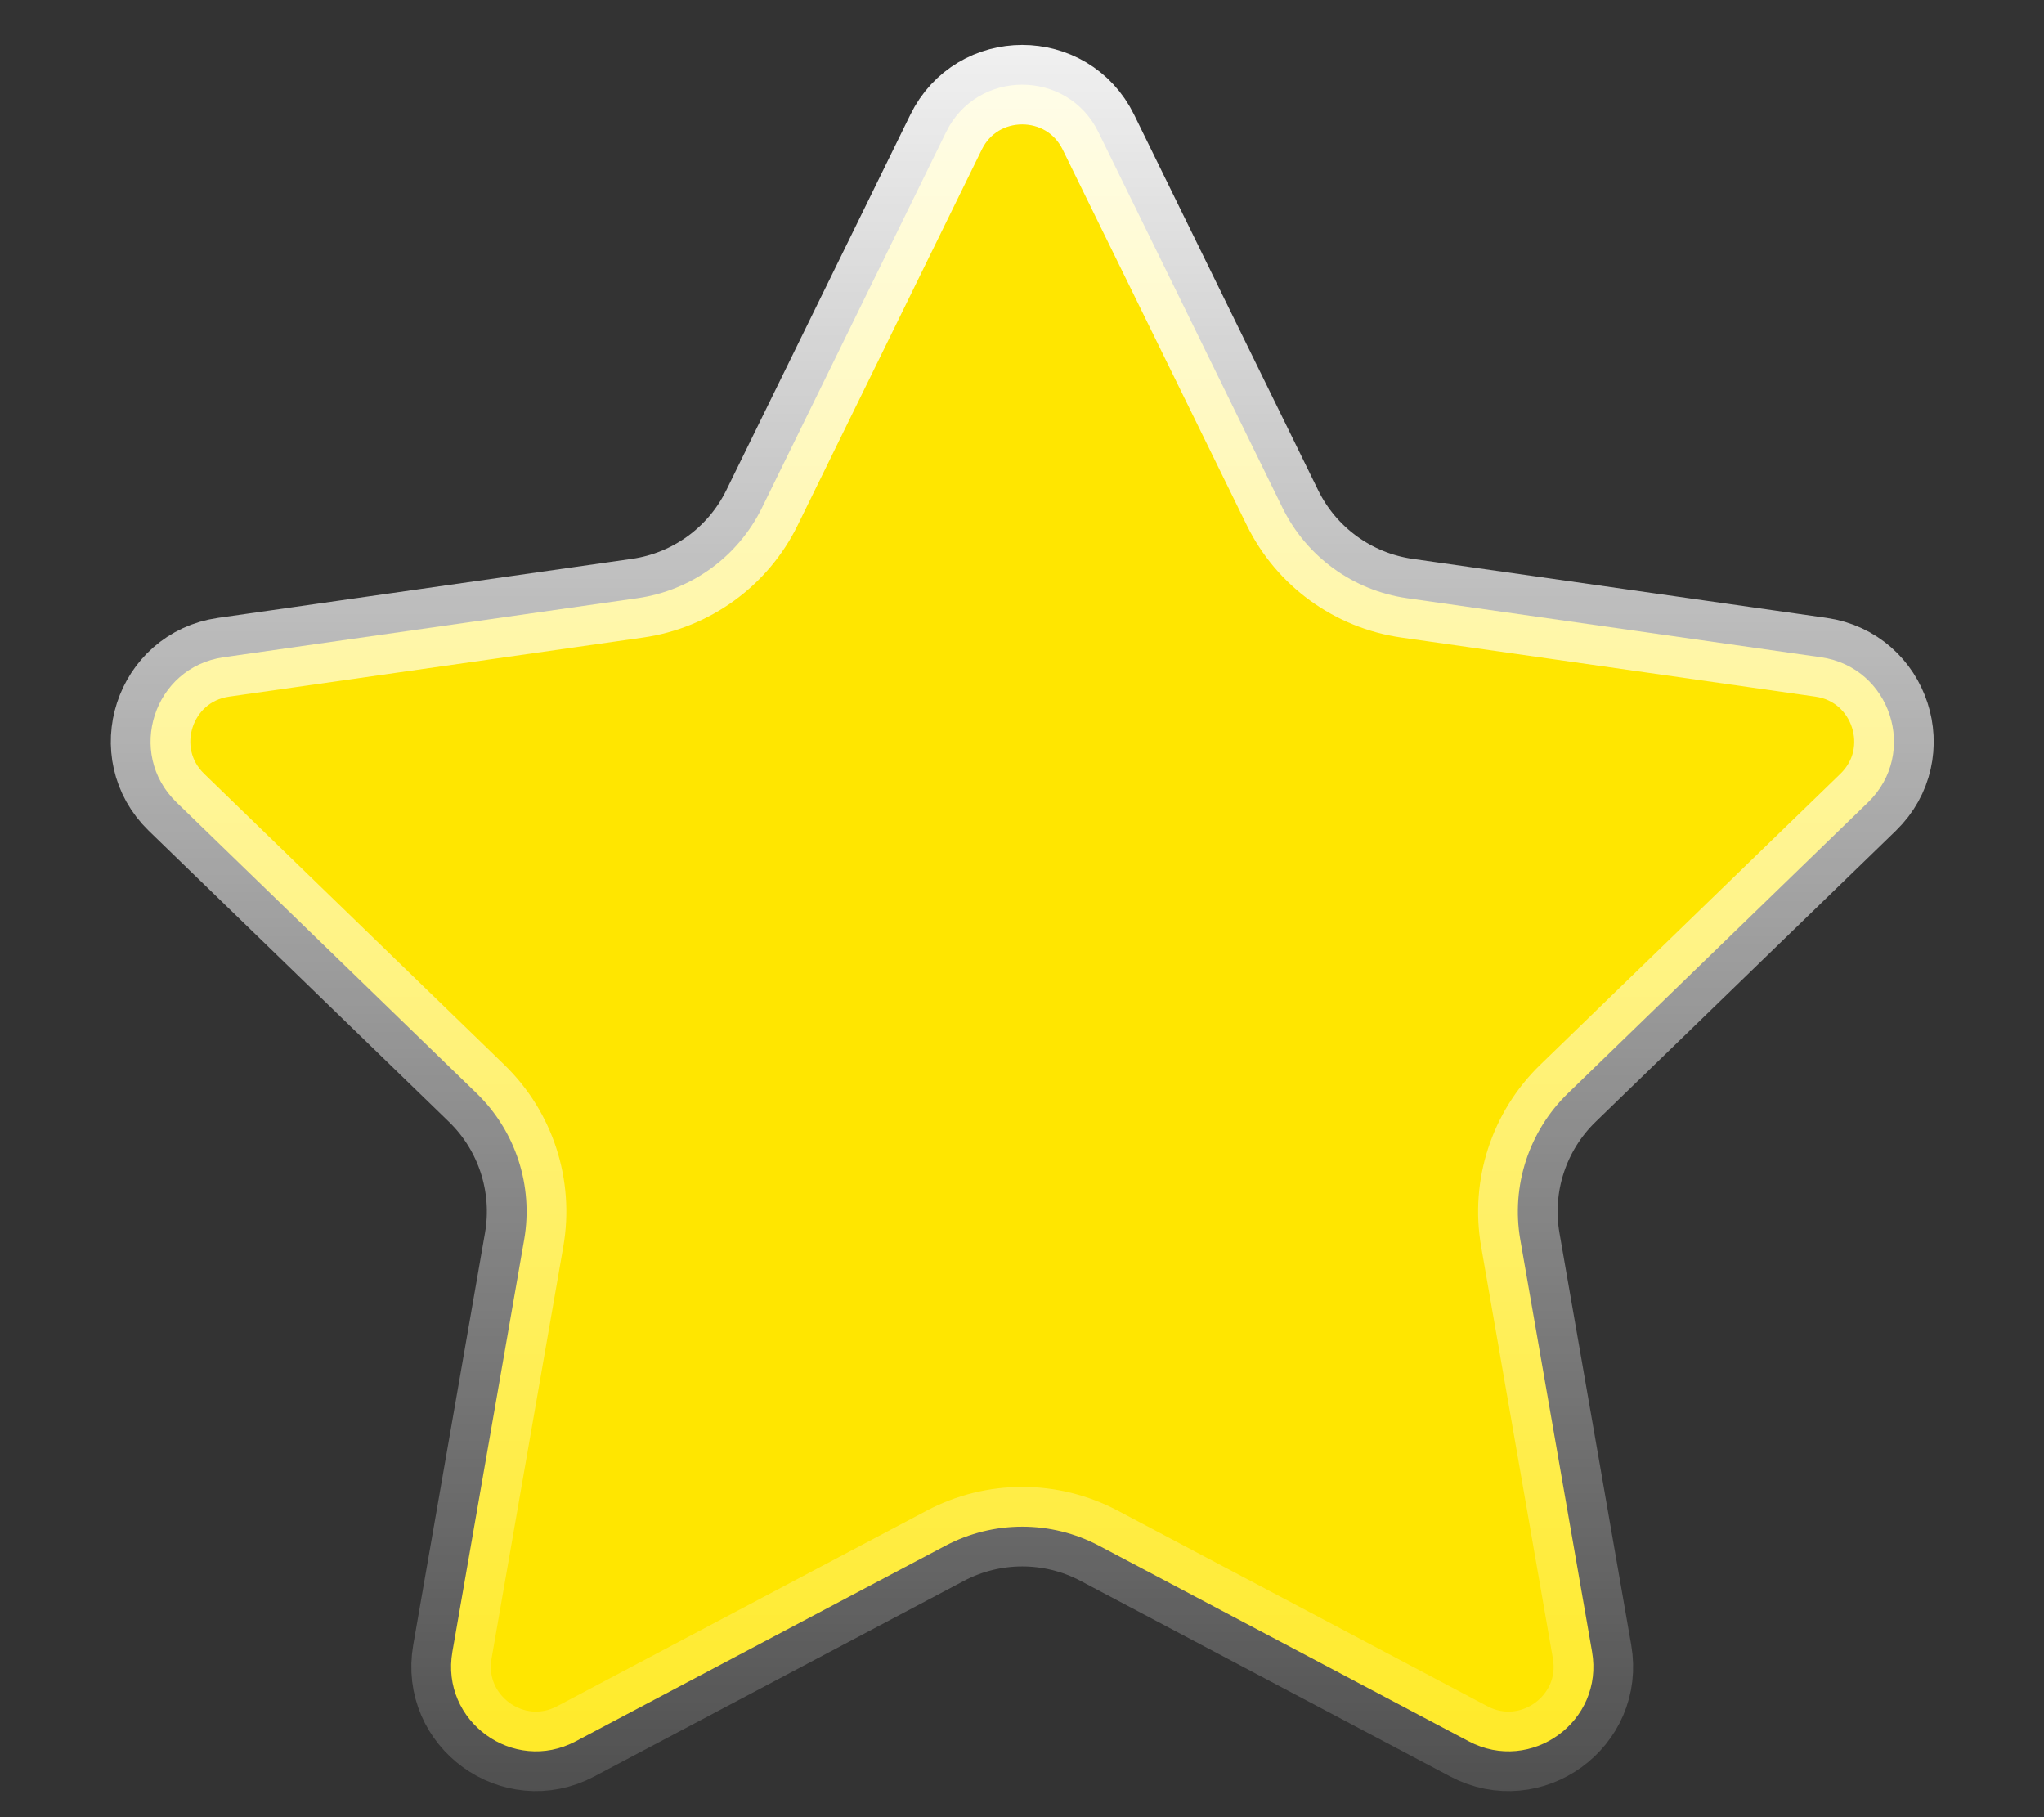 <svg width="18" height="16" viewBox="0 0 18 16" fill="none" xmlns="http://www.w3.org/2000/svg">
<rect x="0" y="0" width="18" height="16" fill="#333333" stroke="none"/>
<path d="M8.331 1.164C8.604 0.606 9.4 0.606 9.673 1.164L11.294 4.471C11.505 4.901 11.915 5.199 12.39 5.267L16.036 5.787C16.651 5.875 16.897 6.631 16.451 7.064L13.807 9.627C13.463 9.961 13.306 10.443 13.388 10.915L14.02 14.543C14.127 15.155 13.484 15.623 12.934 15.332L9.679 13.61C9.256 13.386 8.749 13.386 8.325 13.61L5.07 15.332C4.521 15.623 3.877 15.155 3.984 14.543L4.616 10.915C4.698 10.443 4.542 9.961 4.198 9.627L1.554 7.064C1.108 6.631 1.353 5.875 1.969 5.787L5.614 5.267C6.089 5.199 6.499 4.901 6.71 4.471L8.331 1.164Z" fill="#FFE600" stroke="url(#paint0_linear_2122_2427)" stroke-width="0.7" stroke-linejoin="round"/>
<defs>
<linearGradient id="paint0_linear_2122_2427" x1="9.002" y1="-1" x2="9.002" y2="18.556" gradientUnits="userSpaceOnUse">
<stop stop-color="white"/>
<stop offset="1" stop-color="white" stop-opacity="0"/>
</linearGradient>
</defs>
</svg>
